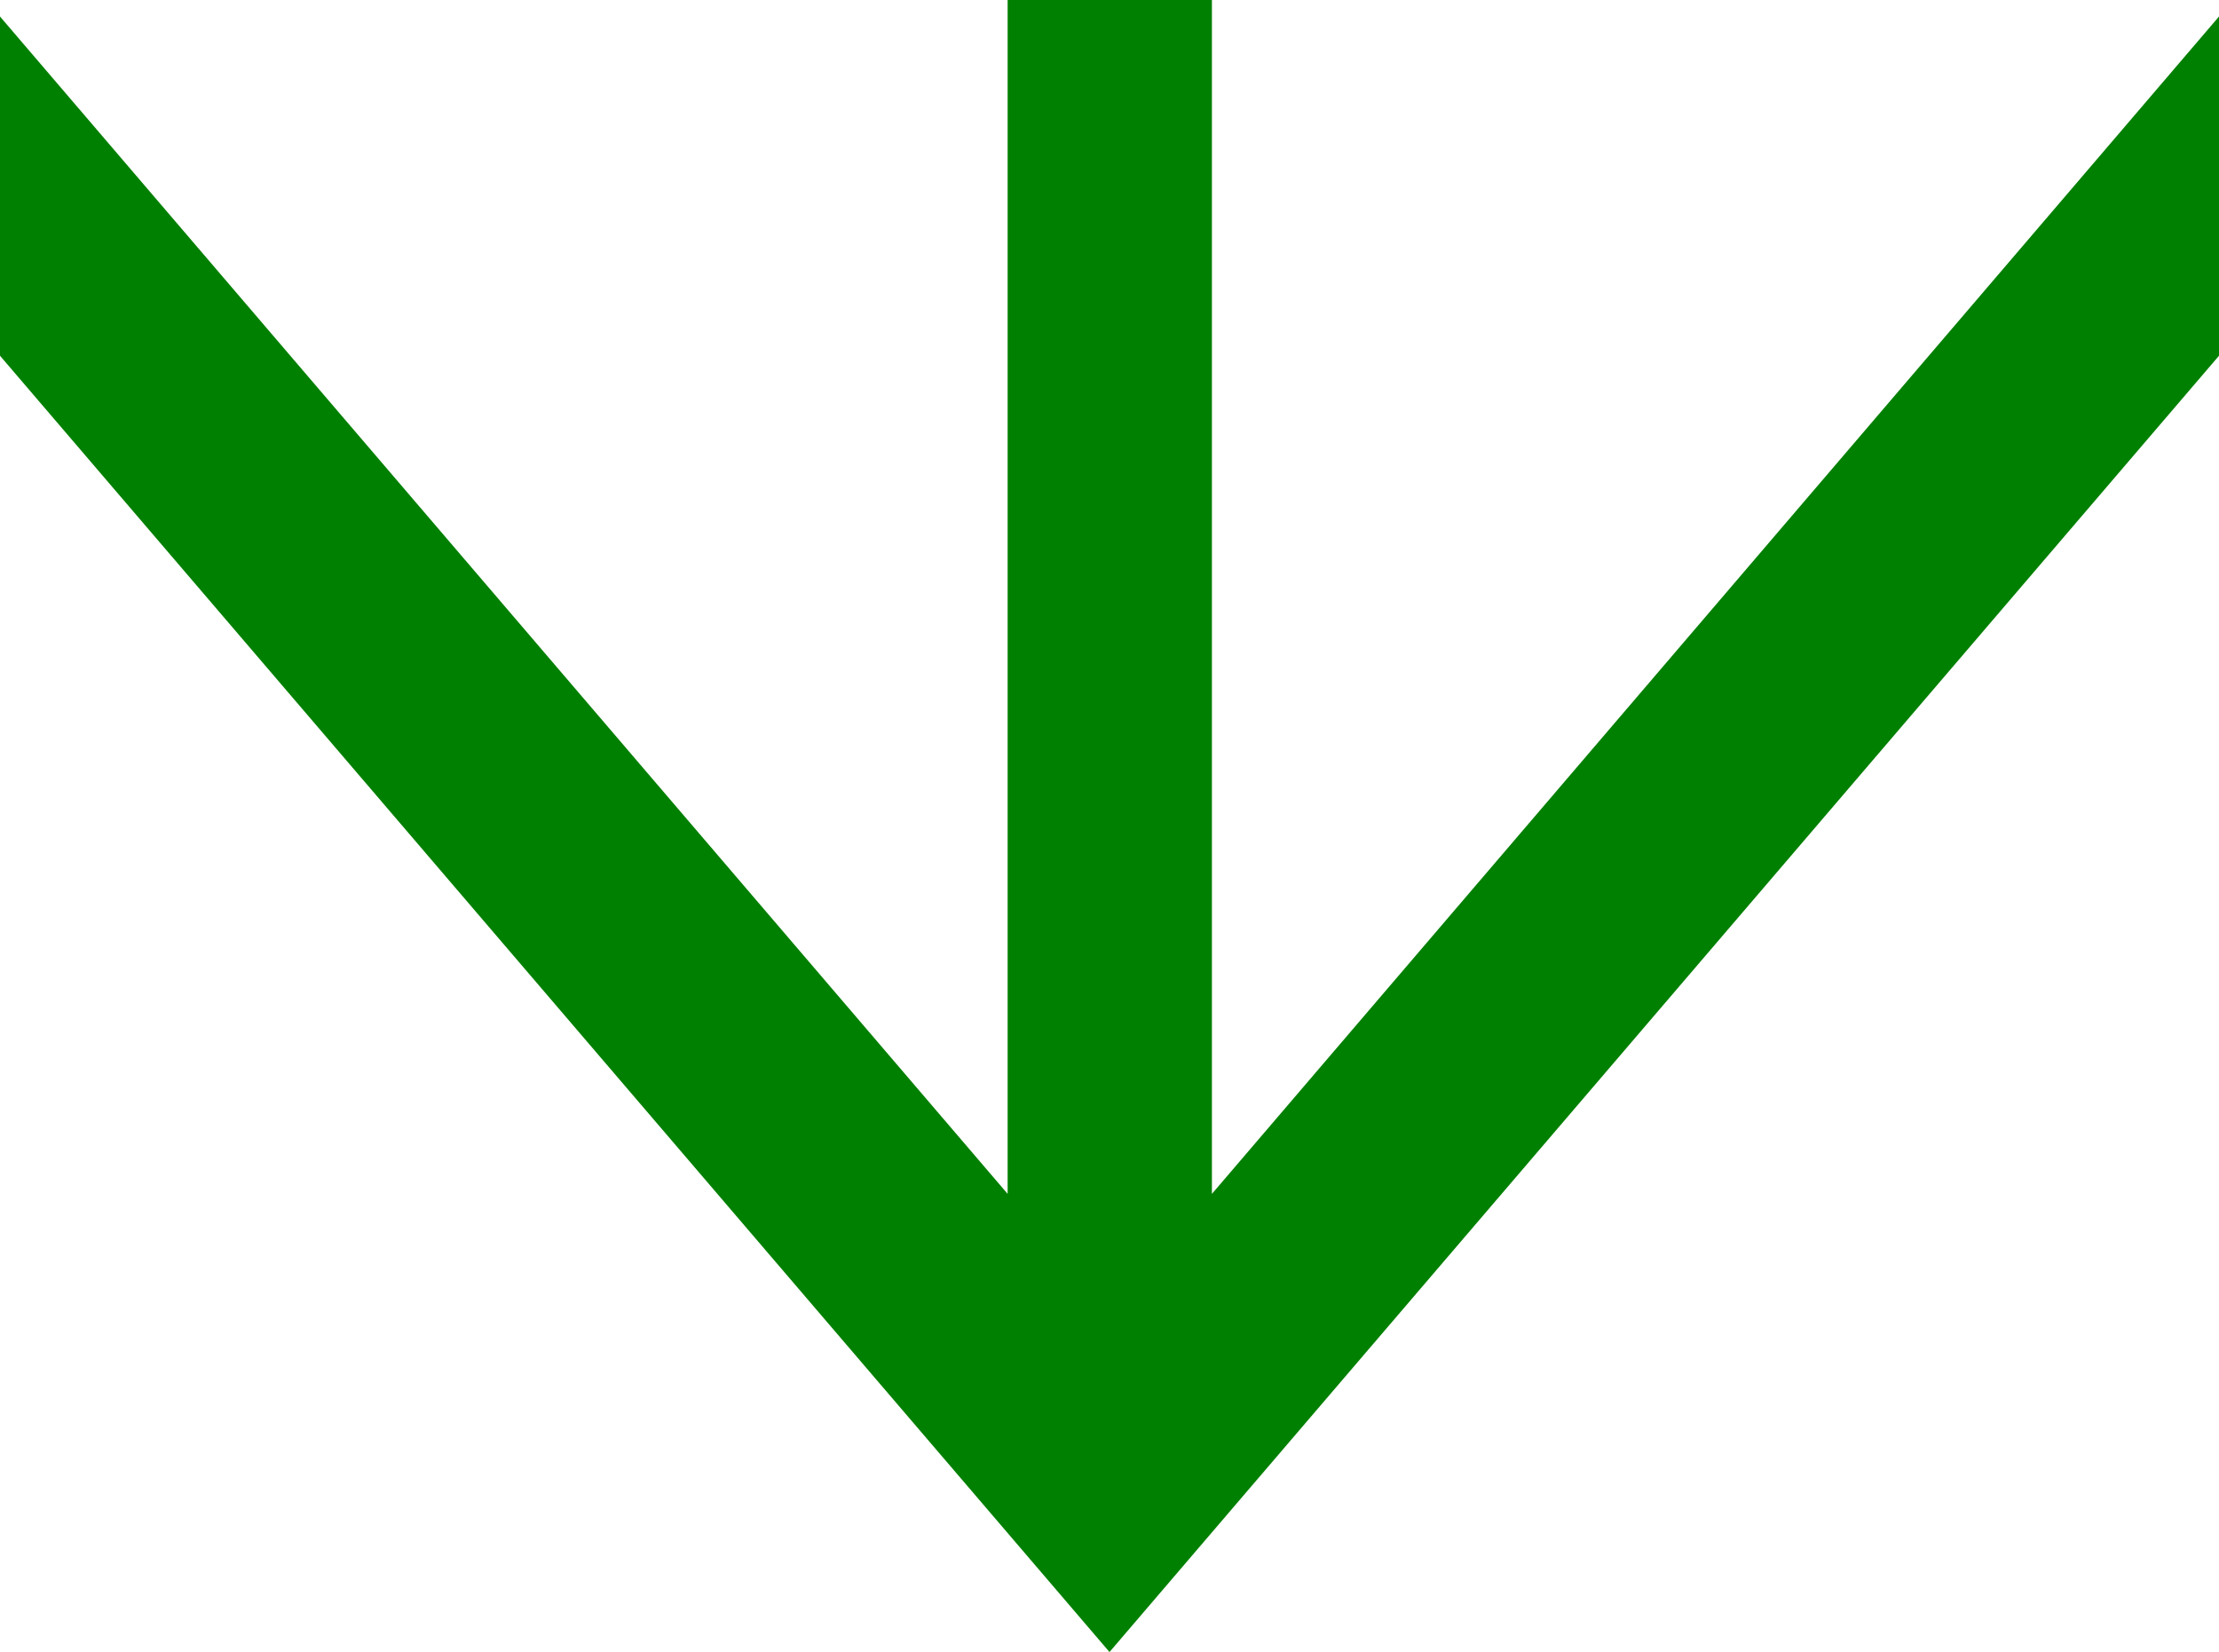 <svg xmlns="http://www.w3.org/2000/svg" viewBox="0 0 40.3 30"><defs><style>.cls-1{fill:green;}</style></defs><title>arrow</title><g id="Layer_2" data-name="Layer 2"><g id="Layer_1-2" data-name="Layer 1"><polygon class="cls-1" points="22.01 21.68 22.01 0 18.3 0 18.3 21.68 0 0.3 0 6.46 20.15 30 40.3 6.46 40.3 0.3 22.01 21.68"/></g></g></svg>